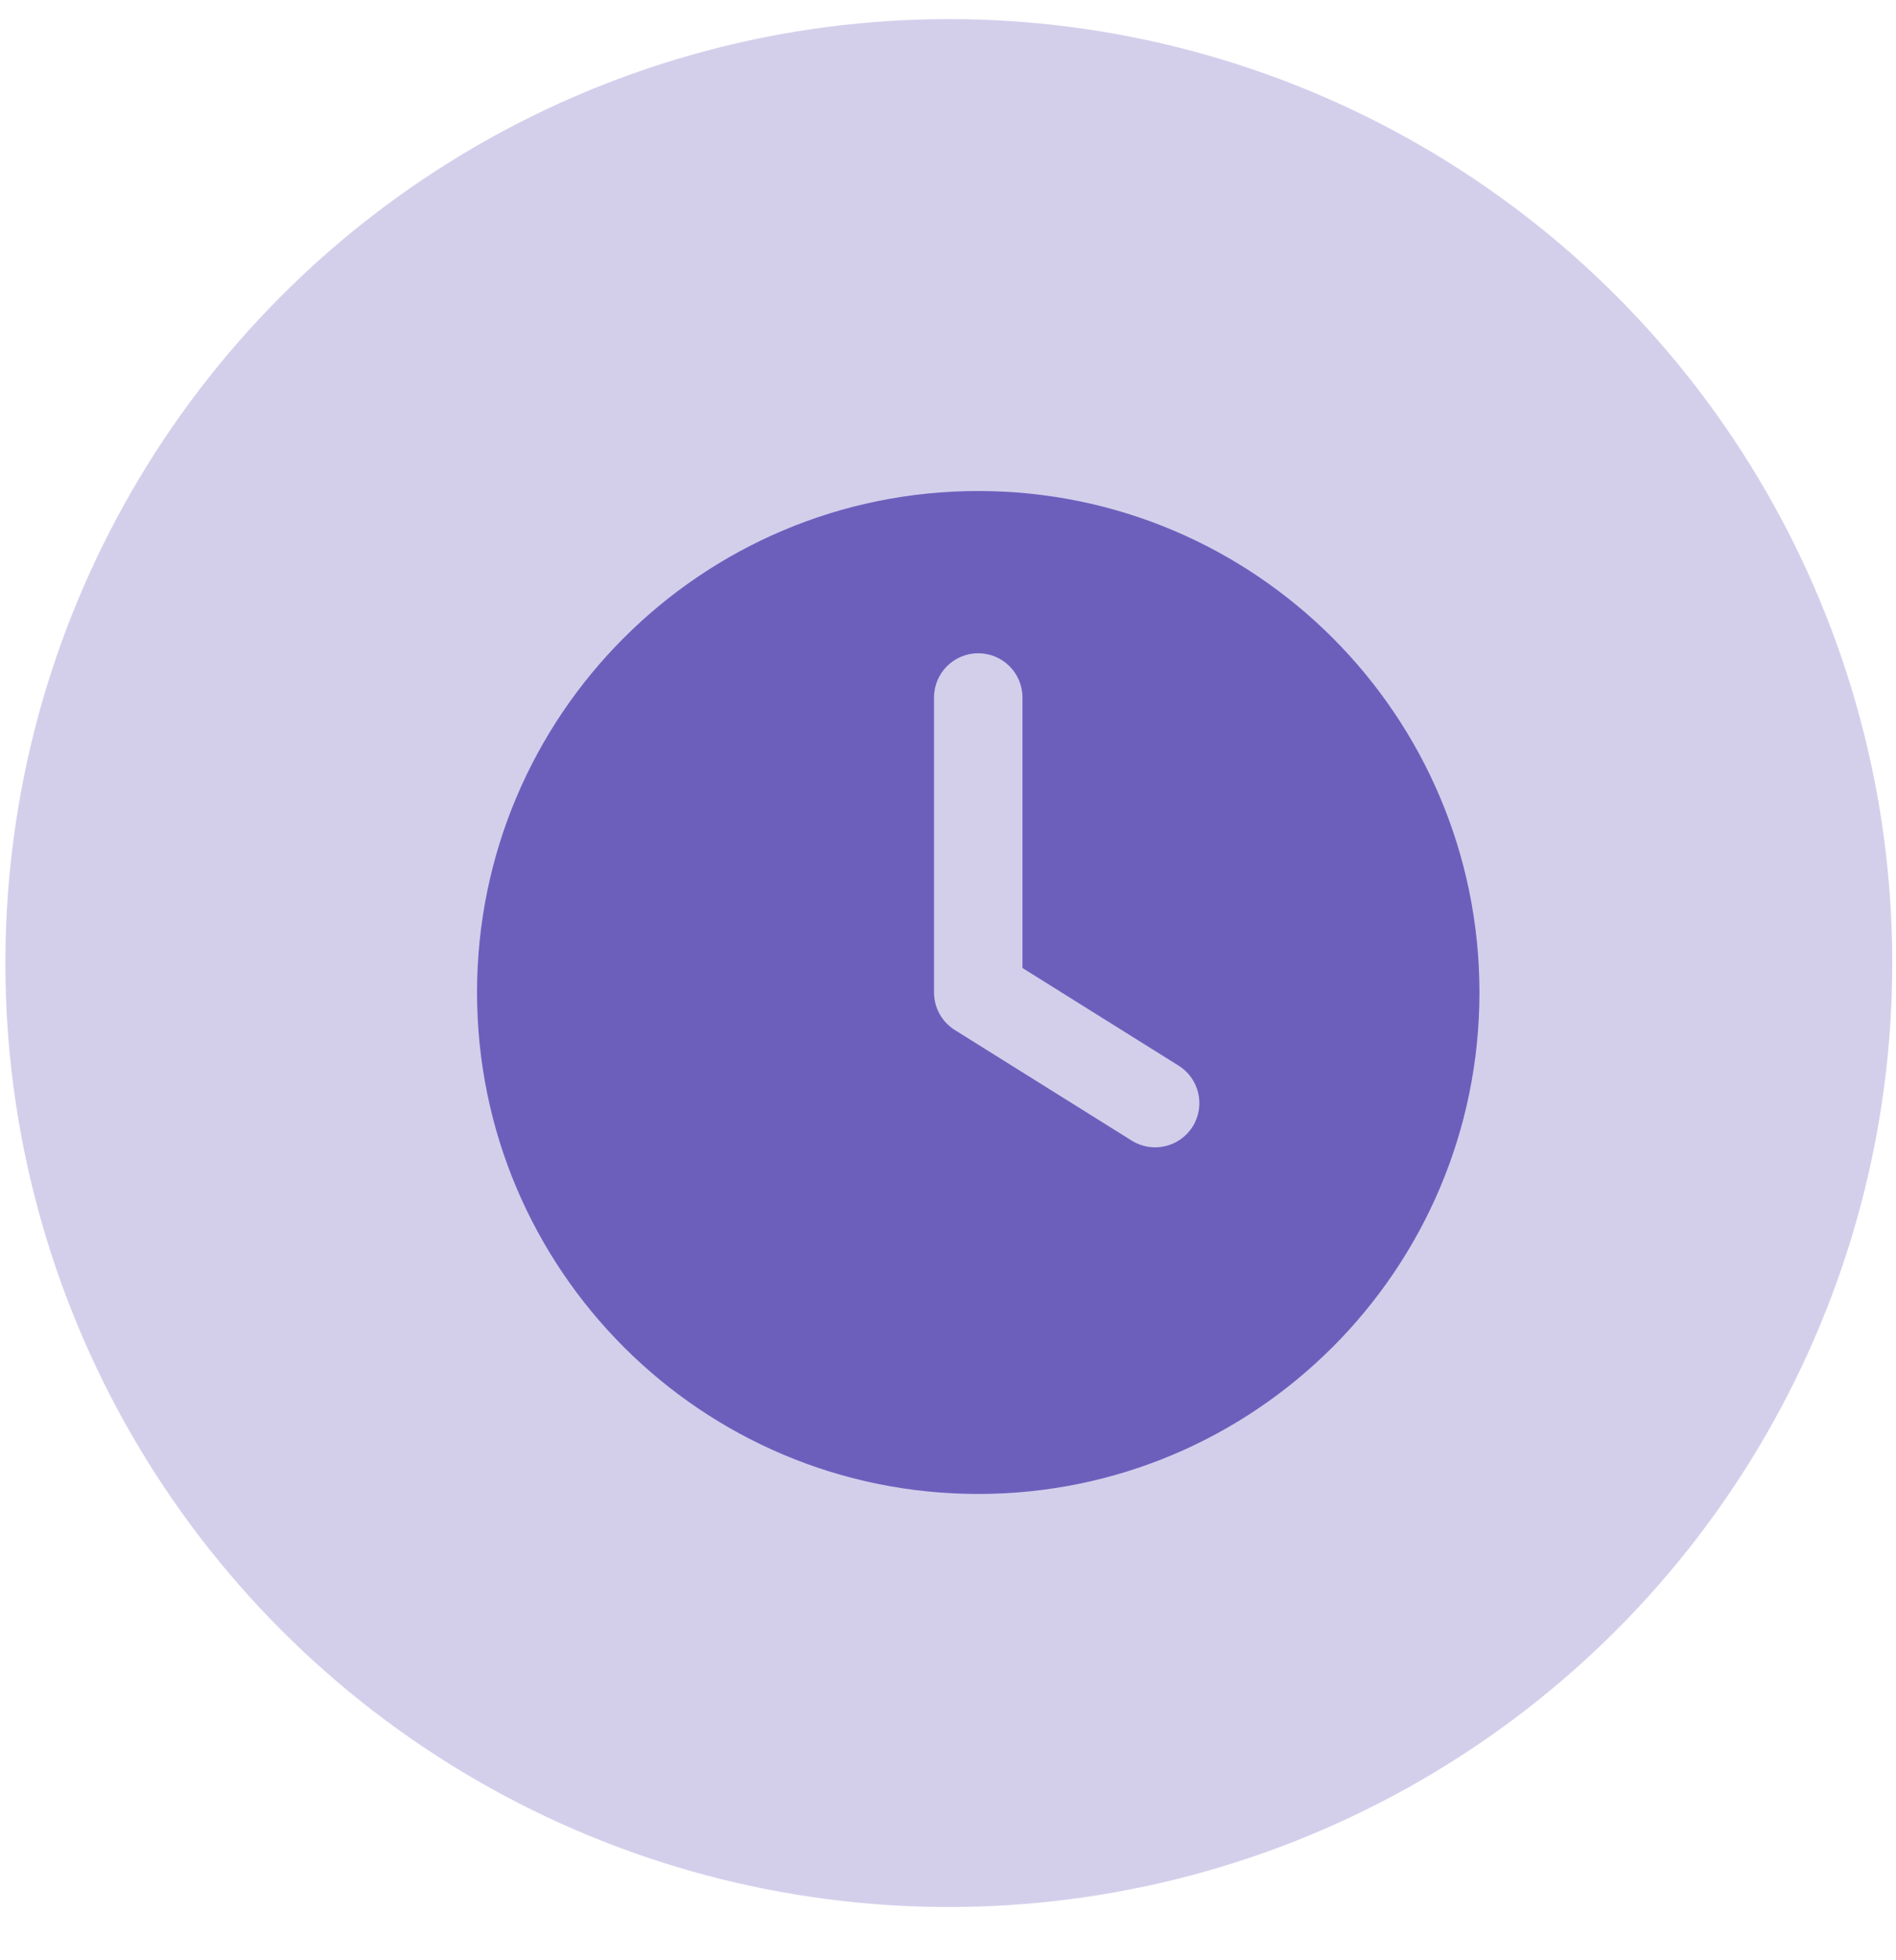 <svg width="30" height="31" viewBox="0 0 30 31" fill="none" xmlns="http://www.w3.org/2000/svg">
<g id="Time">
<circle id="Ellipse 2039" opacity="0.3" cx="15.013" cy="15.23" r="14.928" fill="#6C5FBC"/>
<path id="Icon" fill-rule="evenodd" clip-rule="evenodd" d="M7.548 15.695C7.548 11.316 11.098 7.765 15.478 7.765C19.858 7.765 23.409 11.316 23.409 15.695C23.409 20.075 19.858 23.626 15.478 23.626C11.098 23.626 7.548 20.075 7.548 15.695ZM16.178 11.03C16.178 10.644 15.865 10.331 15.478 10.331C15.092 10.331 14.779 10.644 14.779 11.03V15.695C14.779 15.937 14.903 16.161 15.108 16.289L17.907 18.038C18.234 18.243 18.666 18.143 18.871 17.816C19.076 17.488 18.976 17.056 18.648 16.852L16.178 15.308V11.03Z" fill="#6C5FBC"/>
</g>
</svg>
